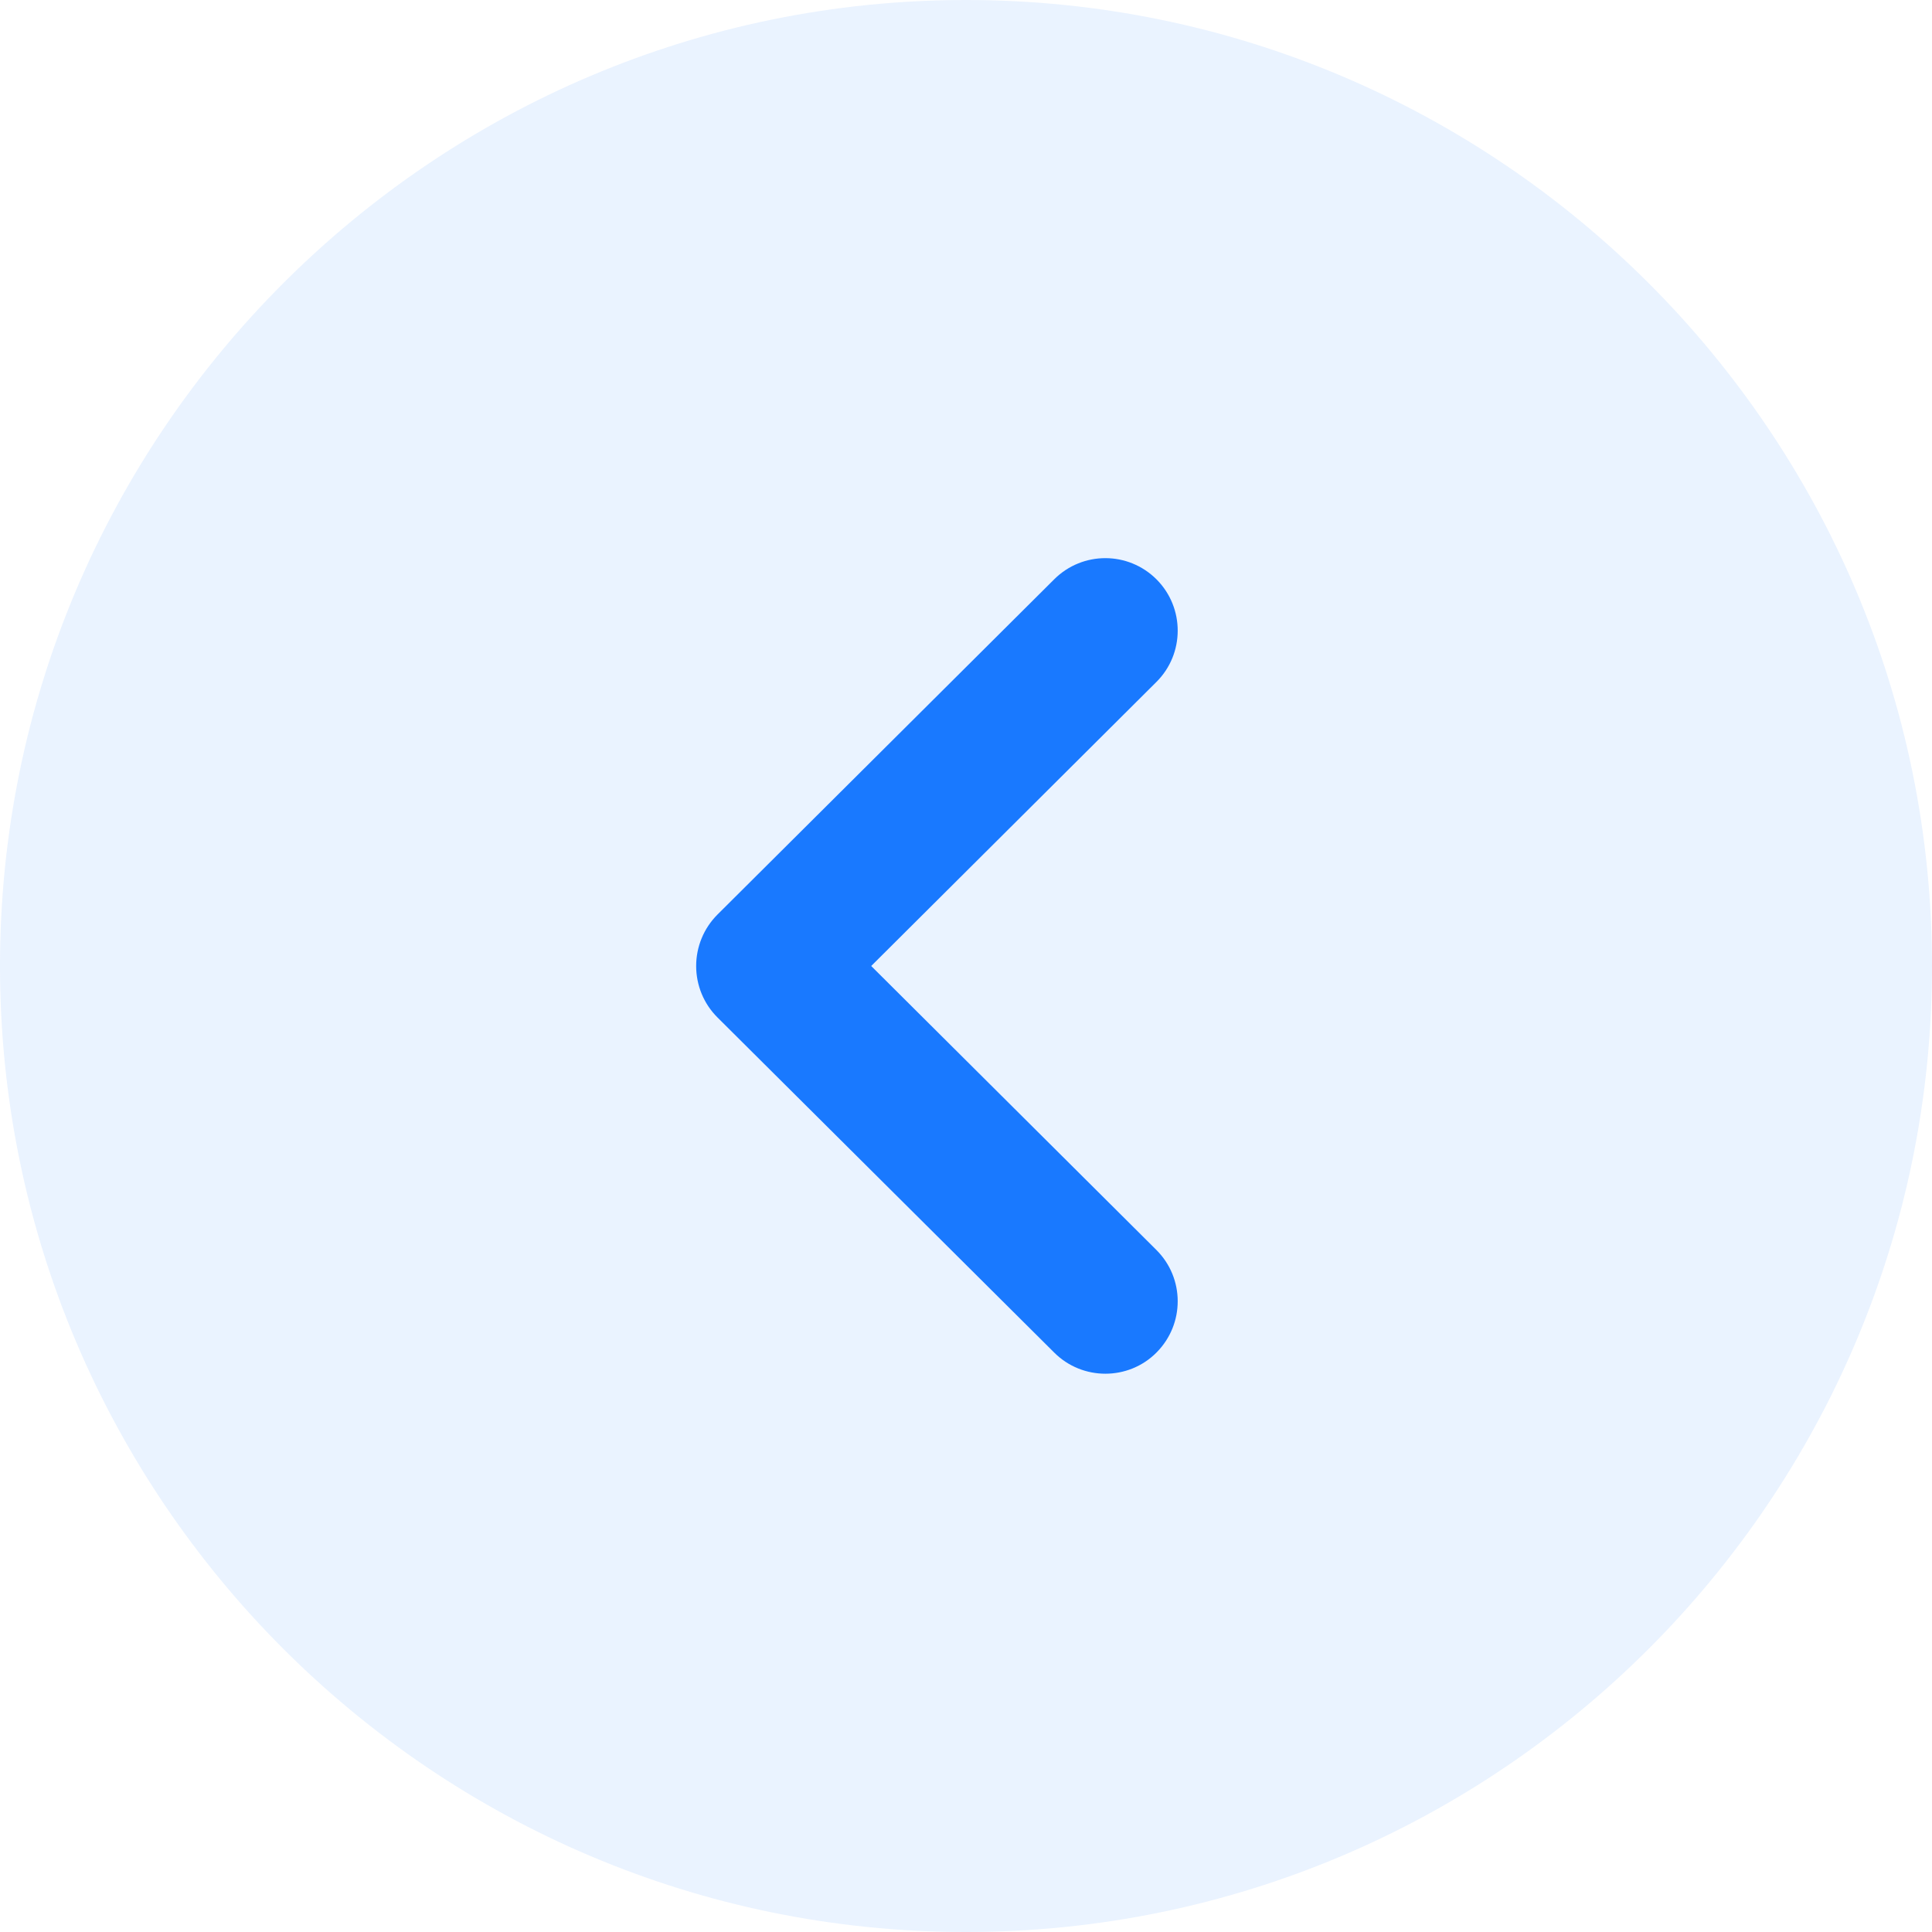 <svg width="30" height="30" viewBox="0 0 30 30" fill="none" xmlns="http://www.w3.org/2000/svg" xmlns:xlink="http://www.w3.org/1999/xlink">
	<desc>
			Created with Pixso.
	</desc>
	<g opacity="0.4">
		<path d="M0 15C0 6.729 6.728 0 15 0C23.271 0 30 6.729 30 15C30 23.271 23.271 30 15 30C6.728 30 0 23.271 0 15Z" fill="#CAE0FF"/>
	</g>
	<path d="M16.37 21.003L11.139 15.797C10.928 15.586 10.81 15.3 10.81 15C10.81 14.701 10.928 14.415 11.139 14.203L16.37 8.995C16.81 8.557 17.52 8.557 17.96 8.998C18.398 9.439 18.396 10.152 17.957 10.589L13.528 15L17.957 19.41C18.396 19.848 18.398 20.558 17.96 21C17.741 21.222 17.451 21.331 17.164 21.331C16.877 21.331 16.589 21.222 16.37 21.003Z" fill="#1979FF"/>
	<defs/>
</svg>
